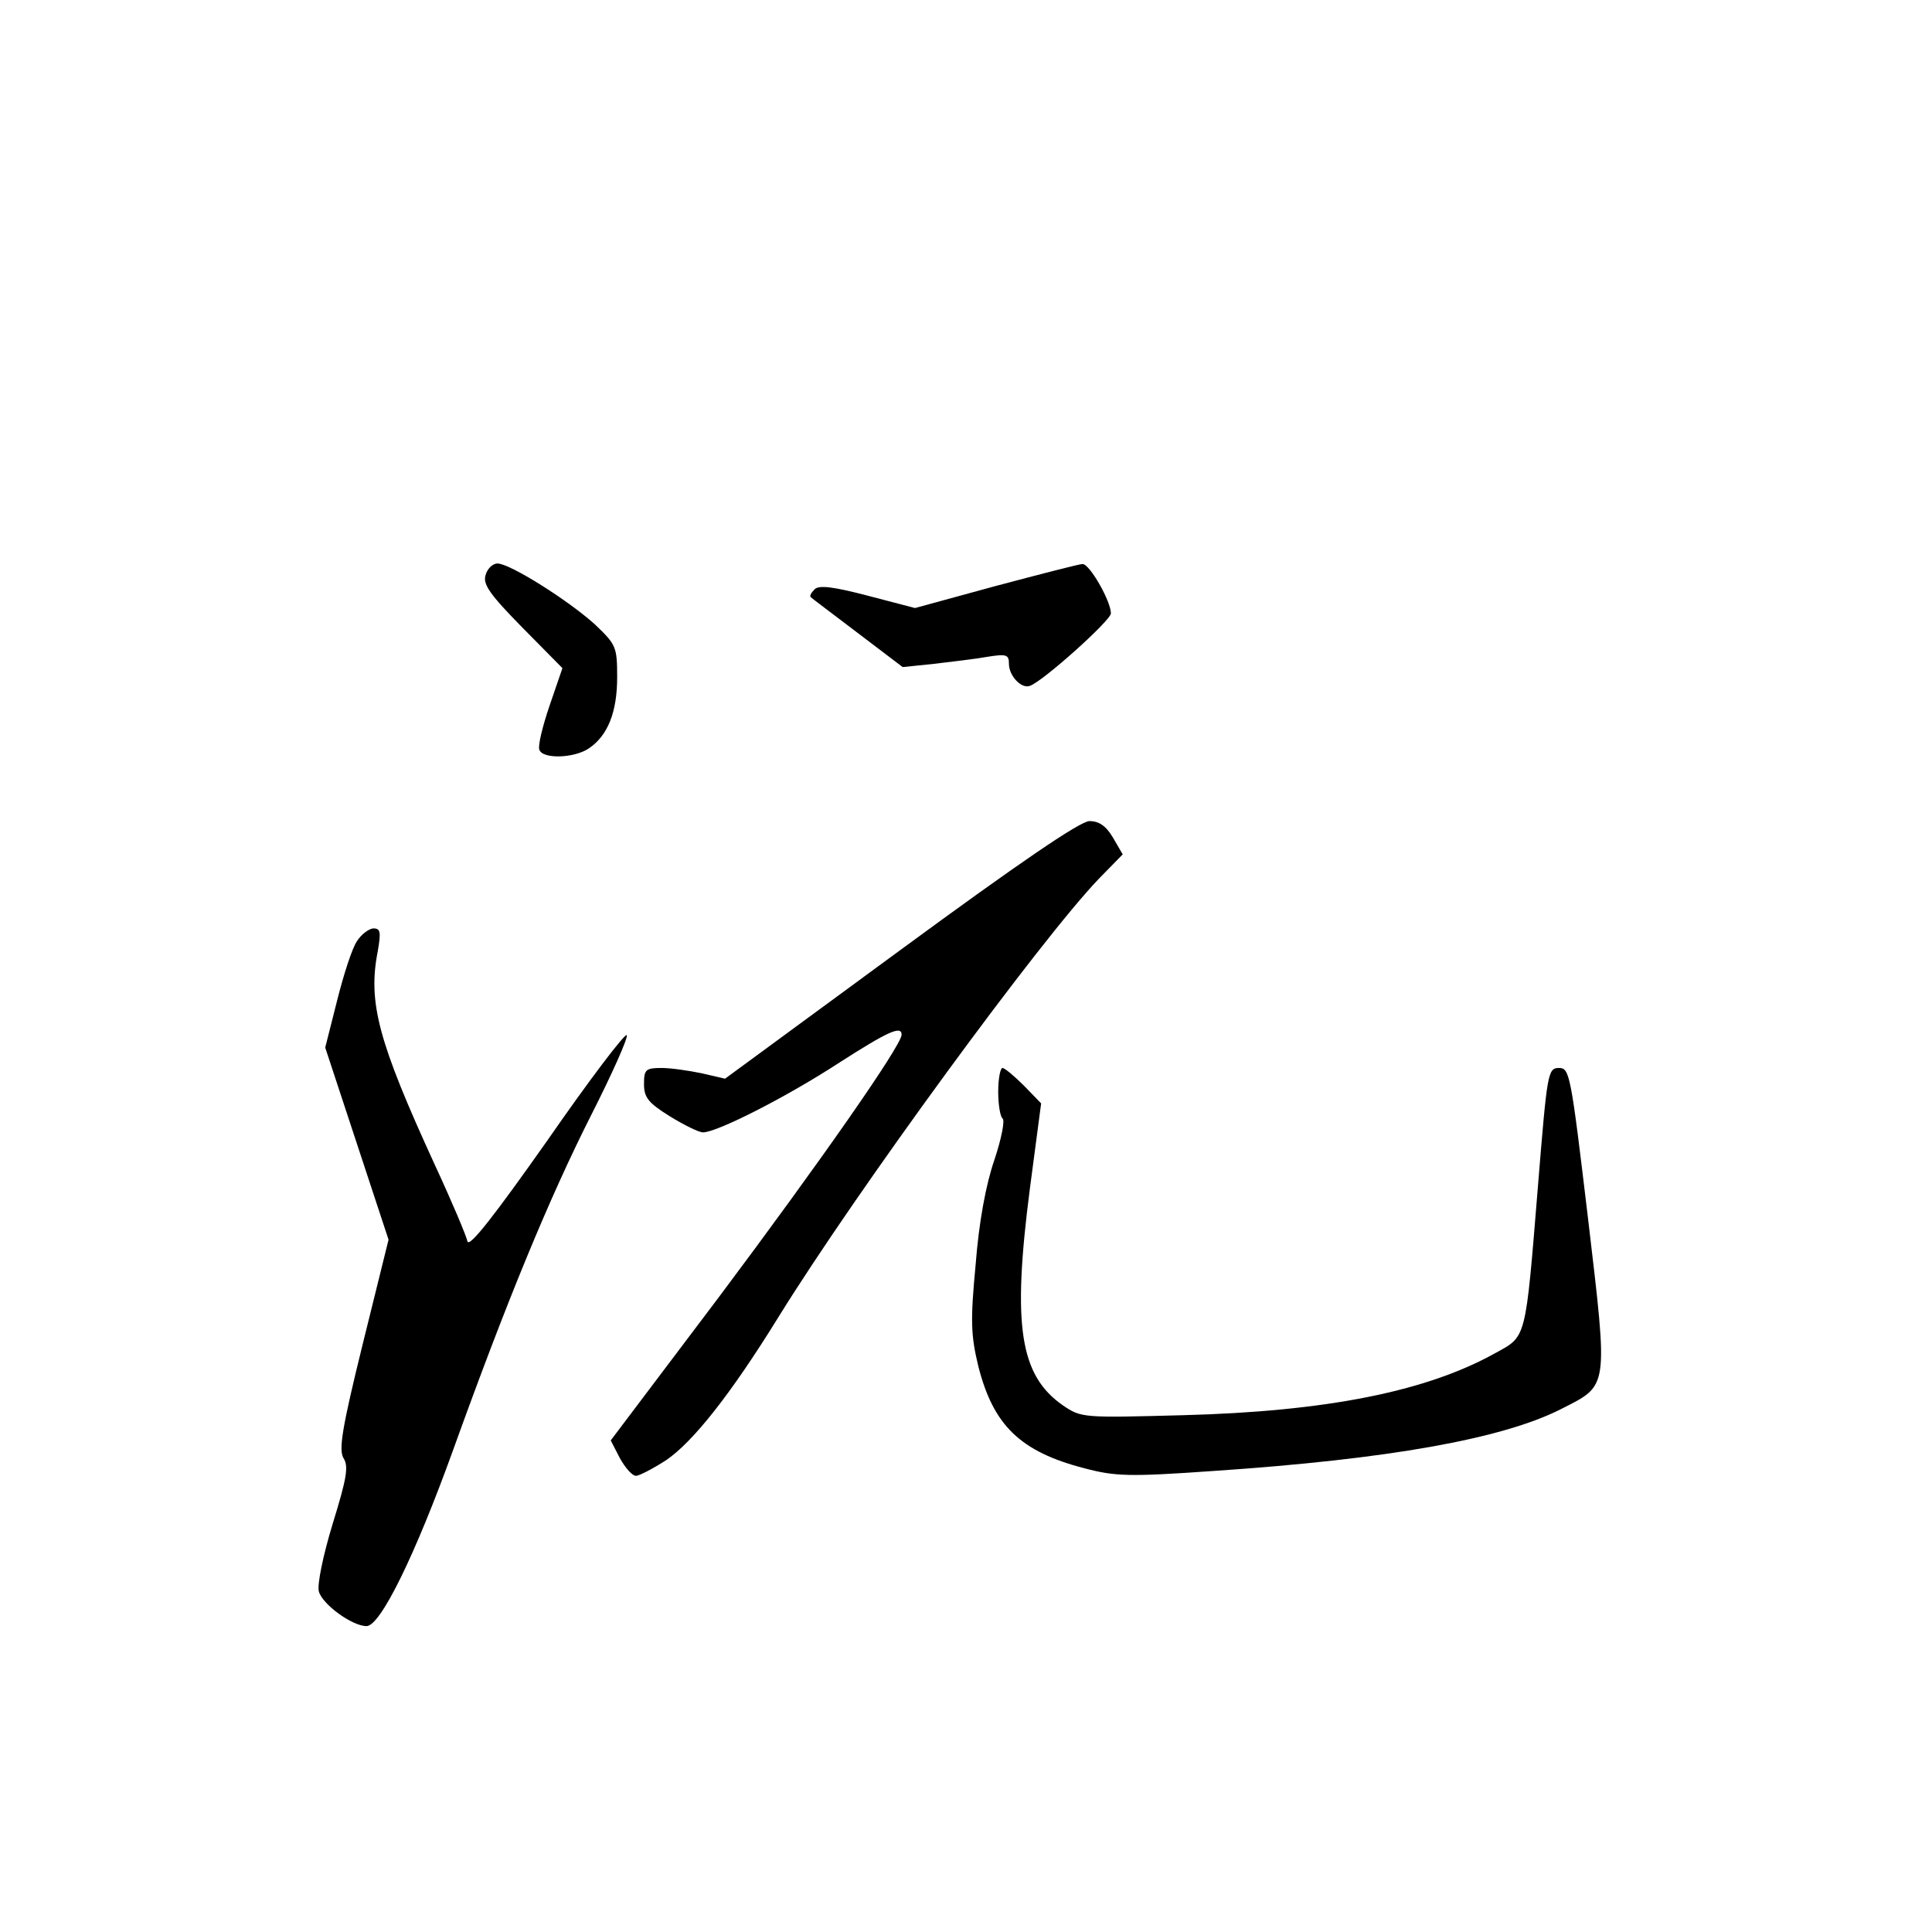 <?xml version="1.0" standalone="no"?>
<!DOCTYPE svg PUBLIC "-//W3C//DTD SVG 20010904//EN"
 "http://www.w3.org/TR/2001/REC-SVG-20010904/DTD/svg10.dtd">
<svg version="1.0" xmlns="http://www.w3.org/2000/svg"
 width="360pt" height="360pt" viewBox="0 0 360 360"
 preserveAspectRatio="xMidYMid meet">
<g transform="translate(0,360) scale(0.1,-0.1)"
fill="#000000" stroke="none">
<path d="M905 2529 c-6 -17 7 -36 68 -98 l75 -76 -24 -70 c-13 -38 -22 -75
-19 -82 6 -18 66 -16 93 3 35 24 52 68 52 132 0 57 -2 61 -42 99 -50 45 -158
113 -181 113 -9 0 -19 -10 -22 -21z"/>
<path d="M1855 2508 l-150 -41 -88 23 c-65 17 -91 20 -99 12 -7 -7 -10 -13 -7
-15 2 -2 42 -32 88 -67 l83 -63 58 6 c33 4 77 9 99 13 37 6 41 4 41 -13 0 -22
23 -47 39 -41 24 8 151 122 151 135 0 23 -40 93 -53 92 -6 0 -79 -19 -162 -41z"/>
<path d="M1678 1830 l-327 -240 -43 10 c-24 5 -58 10 -75 10 -30 0 -33 -3 -33
-30 0 -25 8 -35 48 -60 26 -16 54 -30 62 -30 26 0 156 66 254 130 89 57 116
70 116 52 0 -20 -154 -240 -339 -487 l-203 -269 17 -33 c10 -18 23 -33 30 -33
6 0 31 13 56 29 50 34 120 122 209 266 148 239 488 703 597 817 l45 46 -18 31
c-13 22 -26 31 -44 31 -17 0 -130 -77 -352 -240z"/>
<path d="M665 1846 c-9 -13 -25 -63 -37 -111 l-22 -87 59 -179 59 -179 -48
-194 c-39 -158 -45 -197 -36 -213 10 -15 6 -38 -20 -122 -18 -59 -29 -113 -26
-126 6 -24 62 -65 89 -65 26 0 91 133 162 330 99 275 179 469 257 623 38 75
68 142 66 148 -2 6 -69 -82 -148 -196 -98 -139 -146 -201 -149 -188 -2 10 -29
74 -61 143 -105 229 -125 302 -106 398 6 35 5 42 -8 42 -8 0 -23 -11 -31 -24z"/>
<path d="M1860 1566 c0 -25 4 -47 8 -50 5 -3 -2 -38 -15 -77 -16 -46 -29 -117
-35 -195 -10 -105 -9 -132 5 -190 28 -110 78 -159 198 -190 57 -15 83 -16 239
-5 328 22 539 60 648 115 90 46 89 34 51 356 -32 268 -34 280 -54 280 -21 0
-22 -9 -39 -217 -24 -294 -21 -282 -81 -315 -128 -71 -314 -108 -580 -115
-187 -5 -190 -5 -224 18 -81 56 -95 149 -62 404 l21 159 -32 33 c-18 18 -36
33 -40 33 -4 0 -8 -20 -8 -44z"/>
</g>
</svg>

